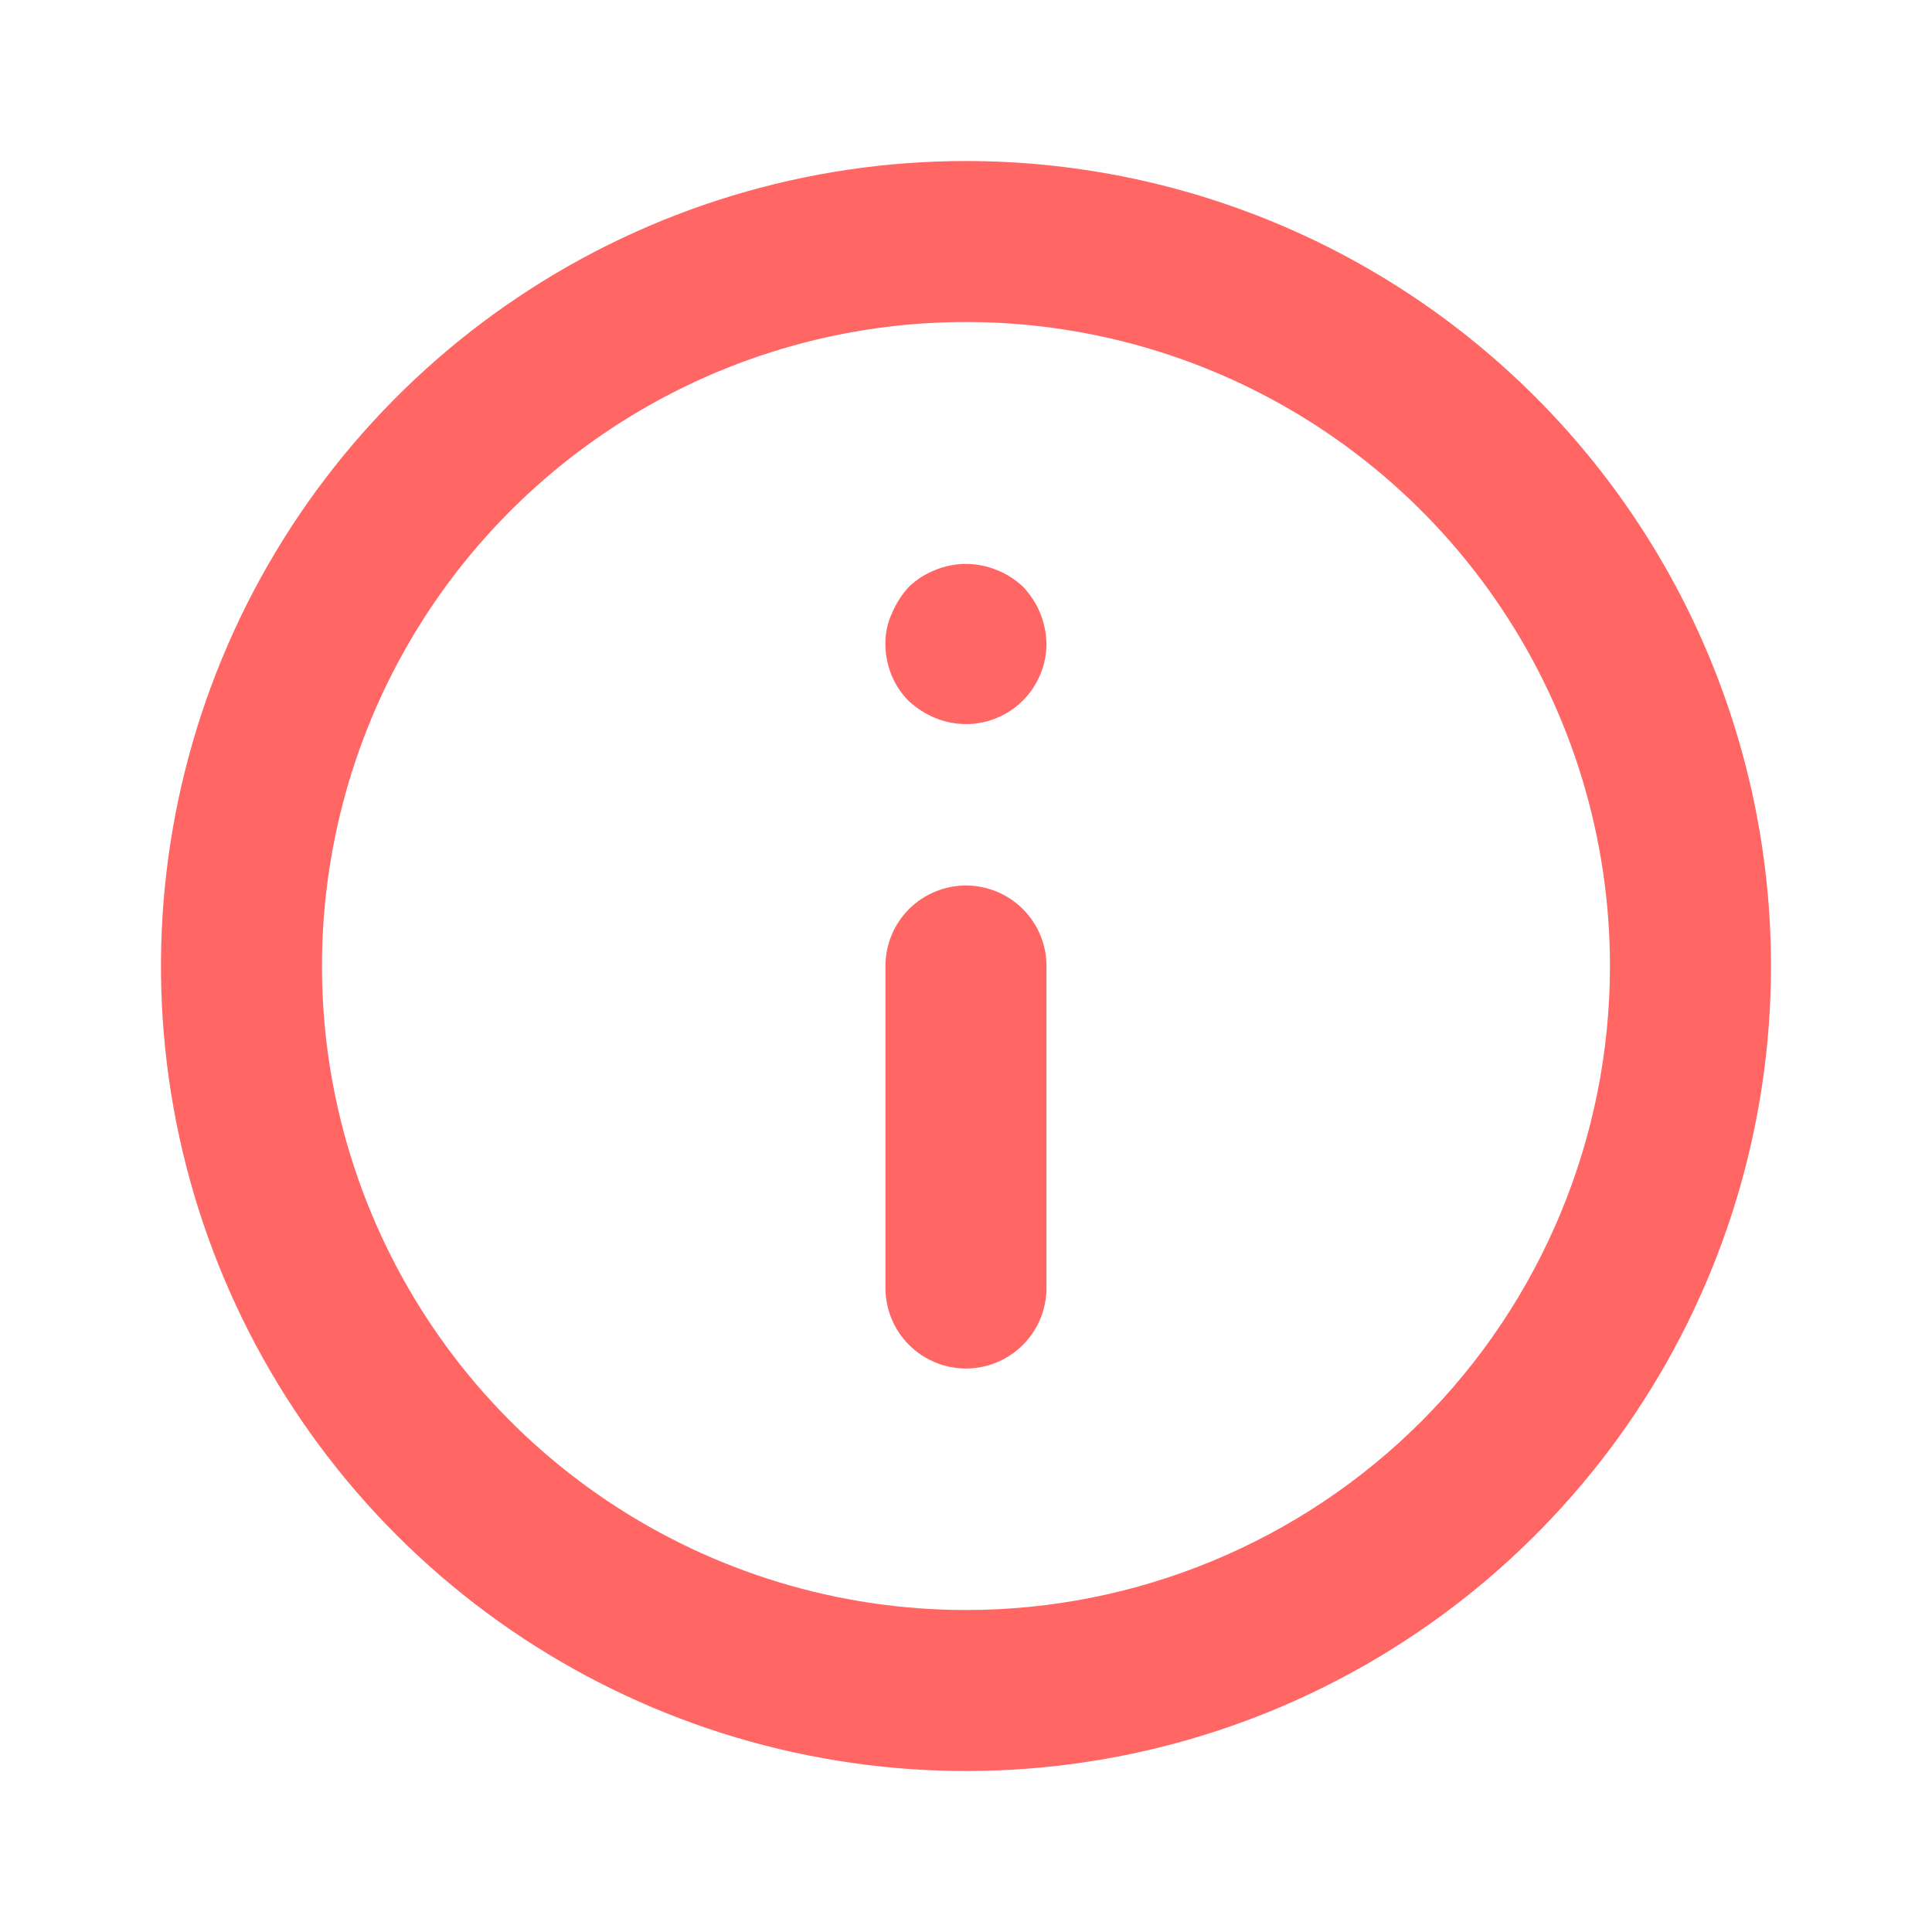 <svg width="32" height="32" viewBox="0 0 32 32" fill="none" xmlns="http://www.w3.org/2000/svg">
<path d="M15.999 14.667C15.646 14.667 15.307 14.807 15.056 15.057C14.806 15.307 14.666 15.646 14.666 16V21.333C14.666 21.687 14.806 22.026 15.056 22.276C15.307 22.526 15.646 22.667 15.999 22.667C16.353 22.667 16.692 22.526 16.942 22.276C17.192 22.026 17.333 21.687 17.333 21.333V16C17.333 15.646 17.192 15.307 16.942 15.057C16.692 14.807 16.353 14.667 15.999 14.667ZM16.506 9.44C16.181 9.307 15.817 9.307 15.493 9.44C15.329 9.504 15.18 9.599 15.053 9.72C14.935 9.85 14.84 9.998 14.773 10.16C14.698 10.318 14.662 10.492 14.666 10.667C14.665 10.842 14.699 11.016 14.765 11.179C14.831 11.341 14.929 11.489 15.053 11.613C15.182 11.731 15.331 11.826 15.493 11.893C15.695 11.976 15.914 12.008 16.131 11.987C16.349 11.965 16.557 11.891 16.739 11.77C16.921 11.648 17.07 11.485 17.173 11.292C17.277 11.1 17.332 10.885 17.333 10.667C17.328 10.314 17.19 9.976 16.946 9.72C16.819 9.599 16.67 9.504 16.506 9.44ZM15.999 2.667C13.362 2.667 10.784 3.449 8.592 4.914C6.399 6.379 4.69 8.461 3.681 10.898C2.672 13.334 2.408 16.015 2.922 18.601C3.437 21.188 4.707 23.564 6.571 25.428C8.436 27.293 10.812 28.563 13.398 29.077C15.985 29.592 18.666 29.328 21.102 28.319C23.538 27.309 25.62 25.6 27.086 23.408C28.551 21.215 29.333 18.637 29.333 16C29.333 14.249 28.988 12.515 28.318 10.898C27.648 9.28 26.666 7.81 25.427 6.572C24.189 5.334 22.72 4.352 21.102 3.682C19.484 3.012 17.75 2.667 15.999 2.667ZM15.999 26.667C13.89 26.667 11.827 26.041 10.073 24.869C8.319 23.697 6.952 22.031 6.145 20.082C5.337 18.133 5.126 15.988 5.538 13.919C5.949 11.85 6.965 9.949 8.457 8.458C9.949 6.966 11.849 5.95 13.918 5.538C15.988 5.127 18.132 5.338 20.081 6.145C22.03 6.953 23.696 8.32 24.868 10.074C26.04 11.828 26.666 13.89 26.666 16C26.666 18.829 25.542 21.542 23.542 23.543C21.541 25.543 18.828 26.667 15.999 26.667Z" fill="#FF6664"/>
</svg>
